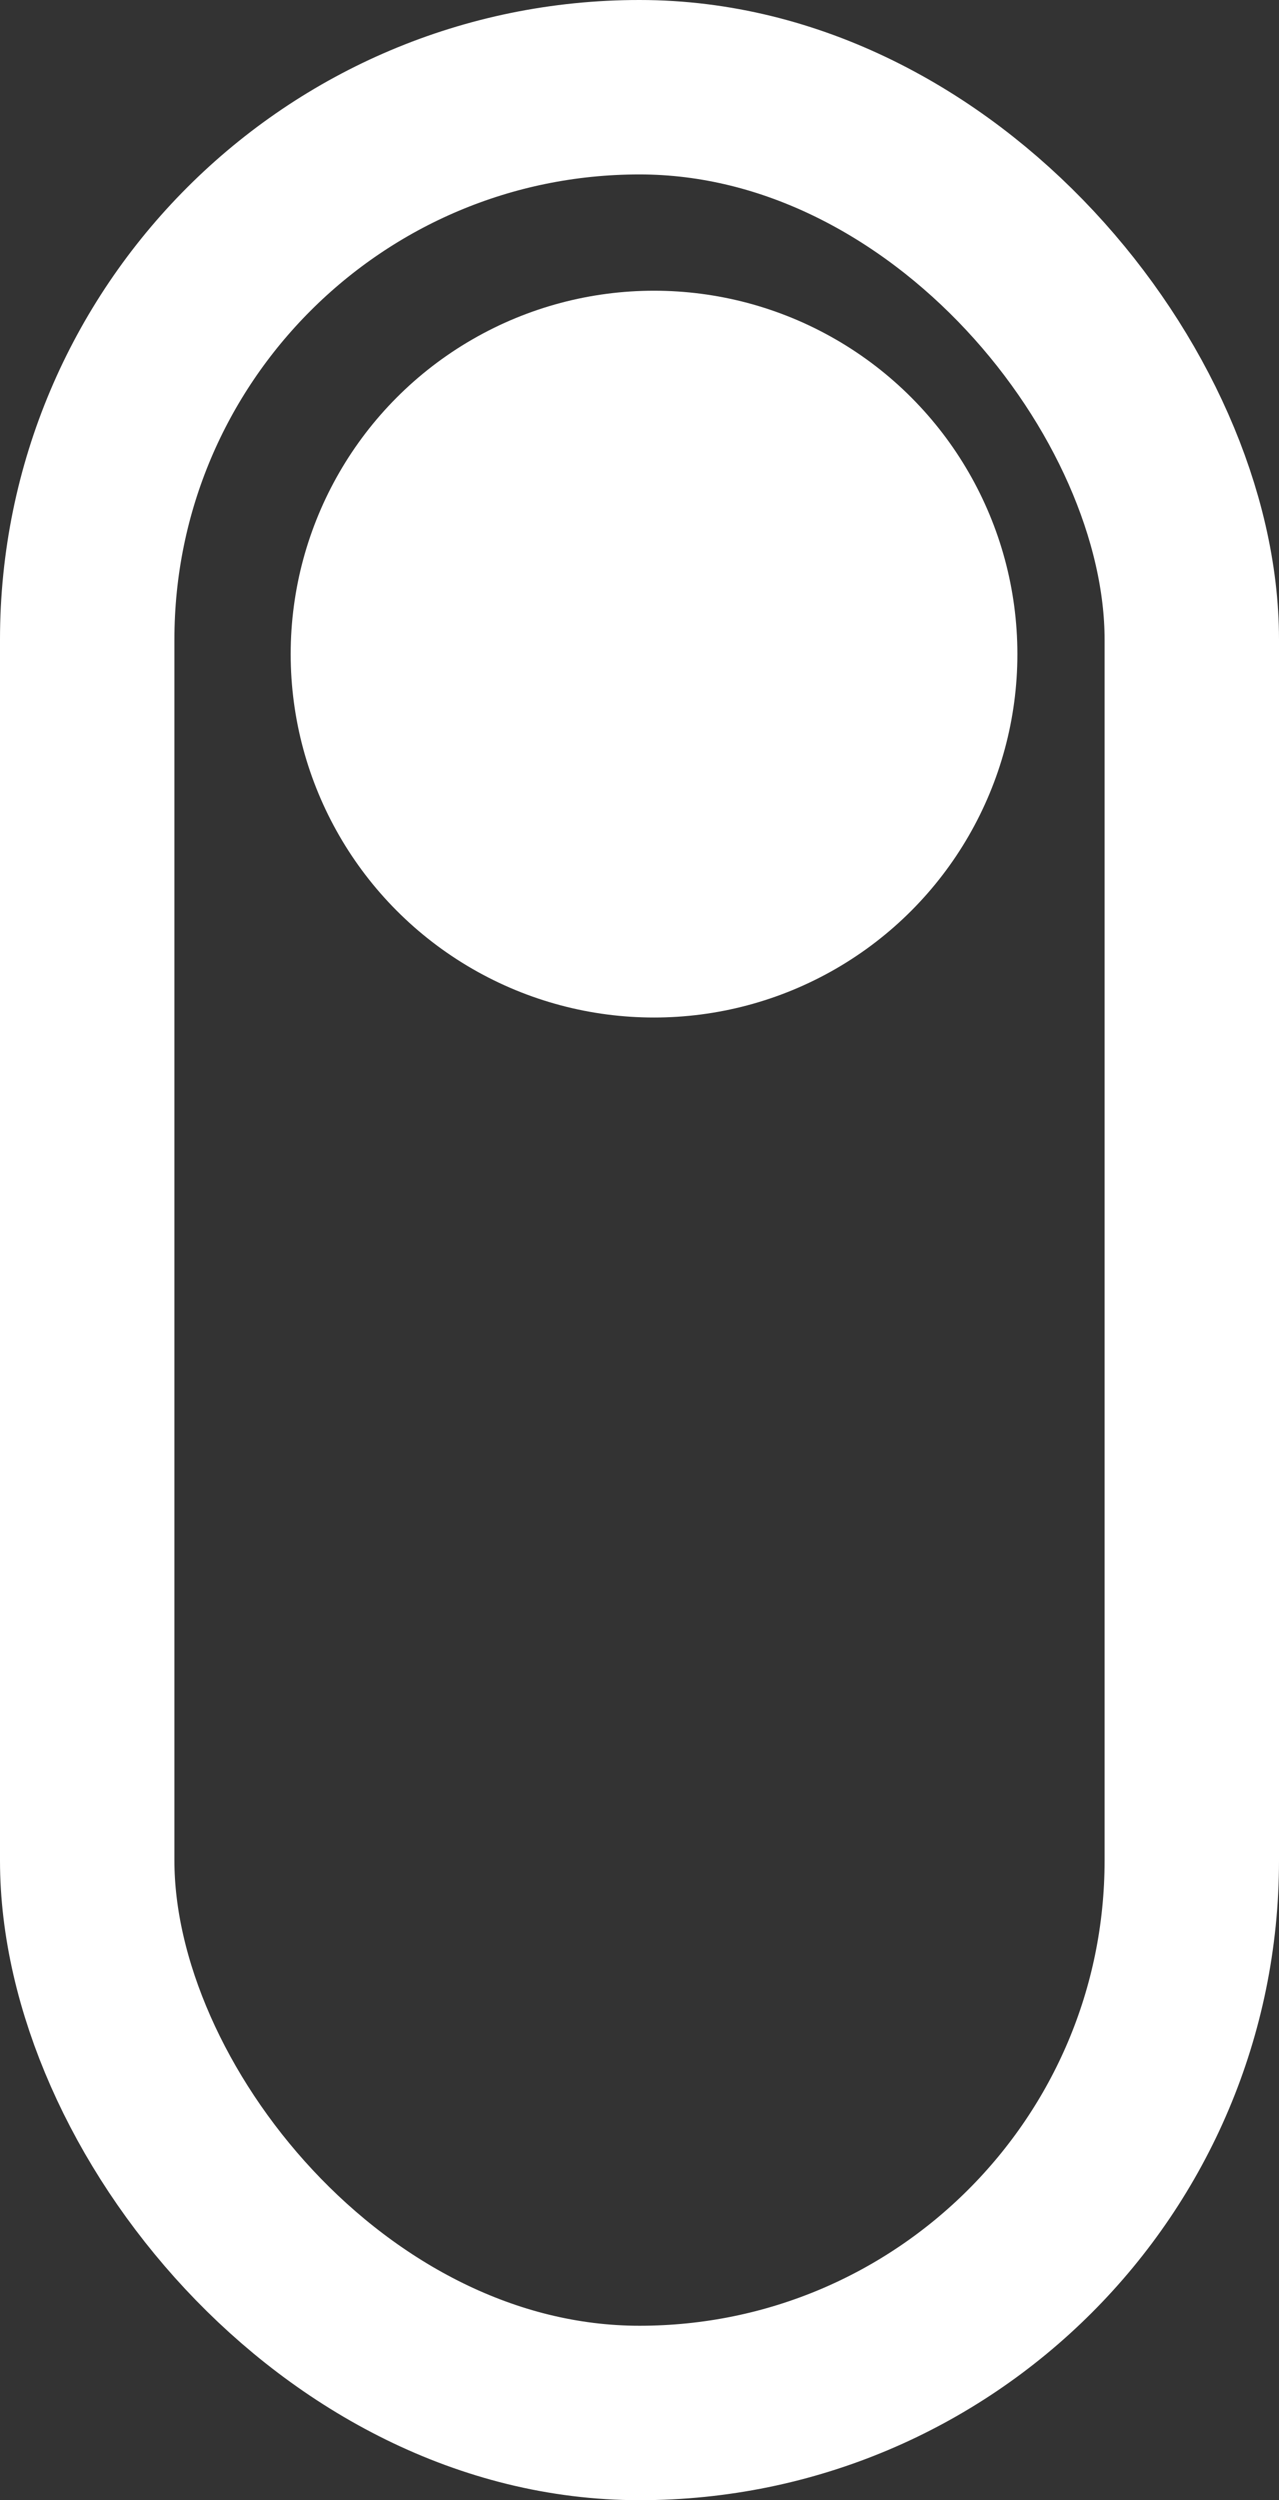 <svg xmlns="http://www.w3.org/2000/svg" viewBox="2158 1101 44 86">
  <rect x="2158" y="1101" width="44" height="86" fill="#333333" stroke="none"/>
  <defs>
    <style>
      .cls-1, .cls-4 {
        fill: none;
      }

      .cls-1 {
        stroke: #fff;
        stroke-width: 6px;
      }

      .cls-2 {
        fill: #fff;
      }

      .cls-3 {
        stroke: none;
      }
    </style>
  </defs>
  <g id="Group_2" data-name="Group 2" transform="translate(1929 403)">
    <g id="Rectangle_3" data-name="Rectangle 3" class="cls-1" transform="translate(229 698)">
      <rect class="cls-3" width="44" height="86" rx="22"/>
      <rect class="cls-4" x="3" y="3" width="38" height="80" rx="19"/>
    </g>
    <circle id="Ellipse_1" data-name="Ellipse 1" class="cls-2" cx="12.5" cy="12.5" r="12.5" transform="translate(239 708)"/>
  </g>
</svg>
